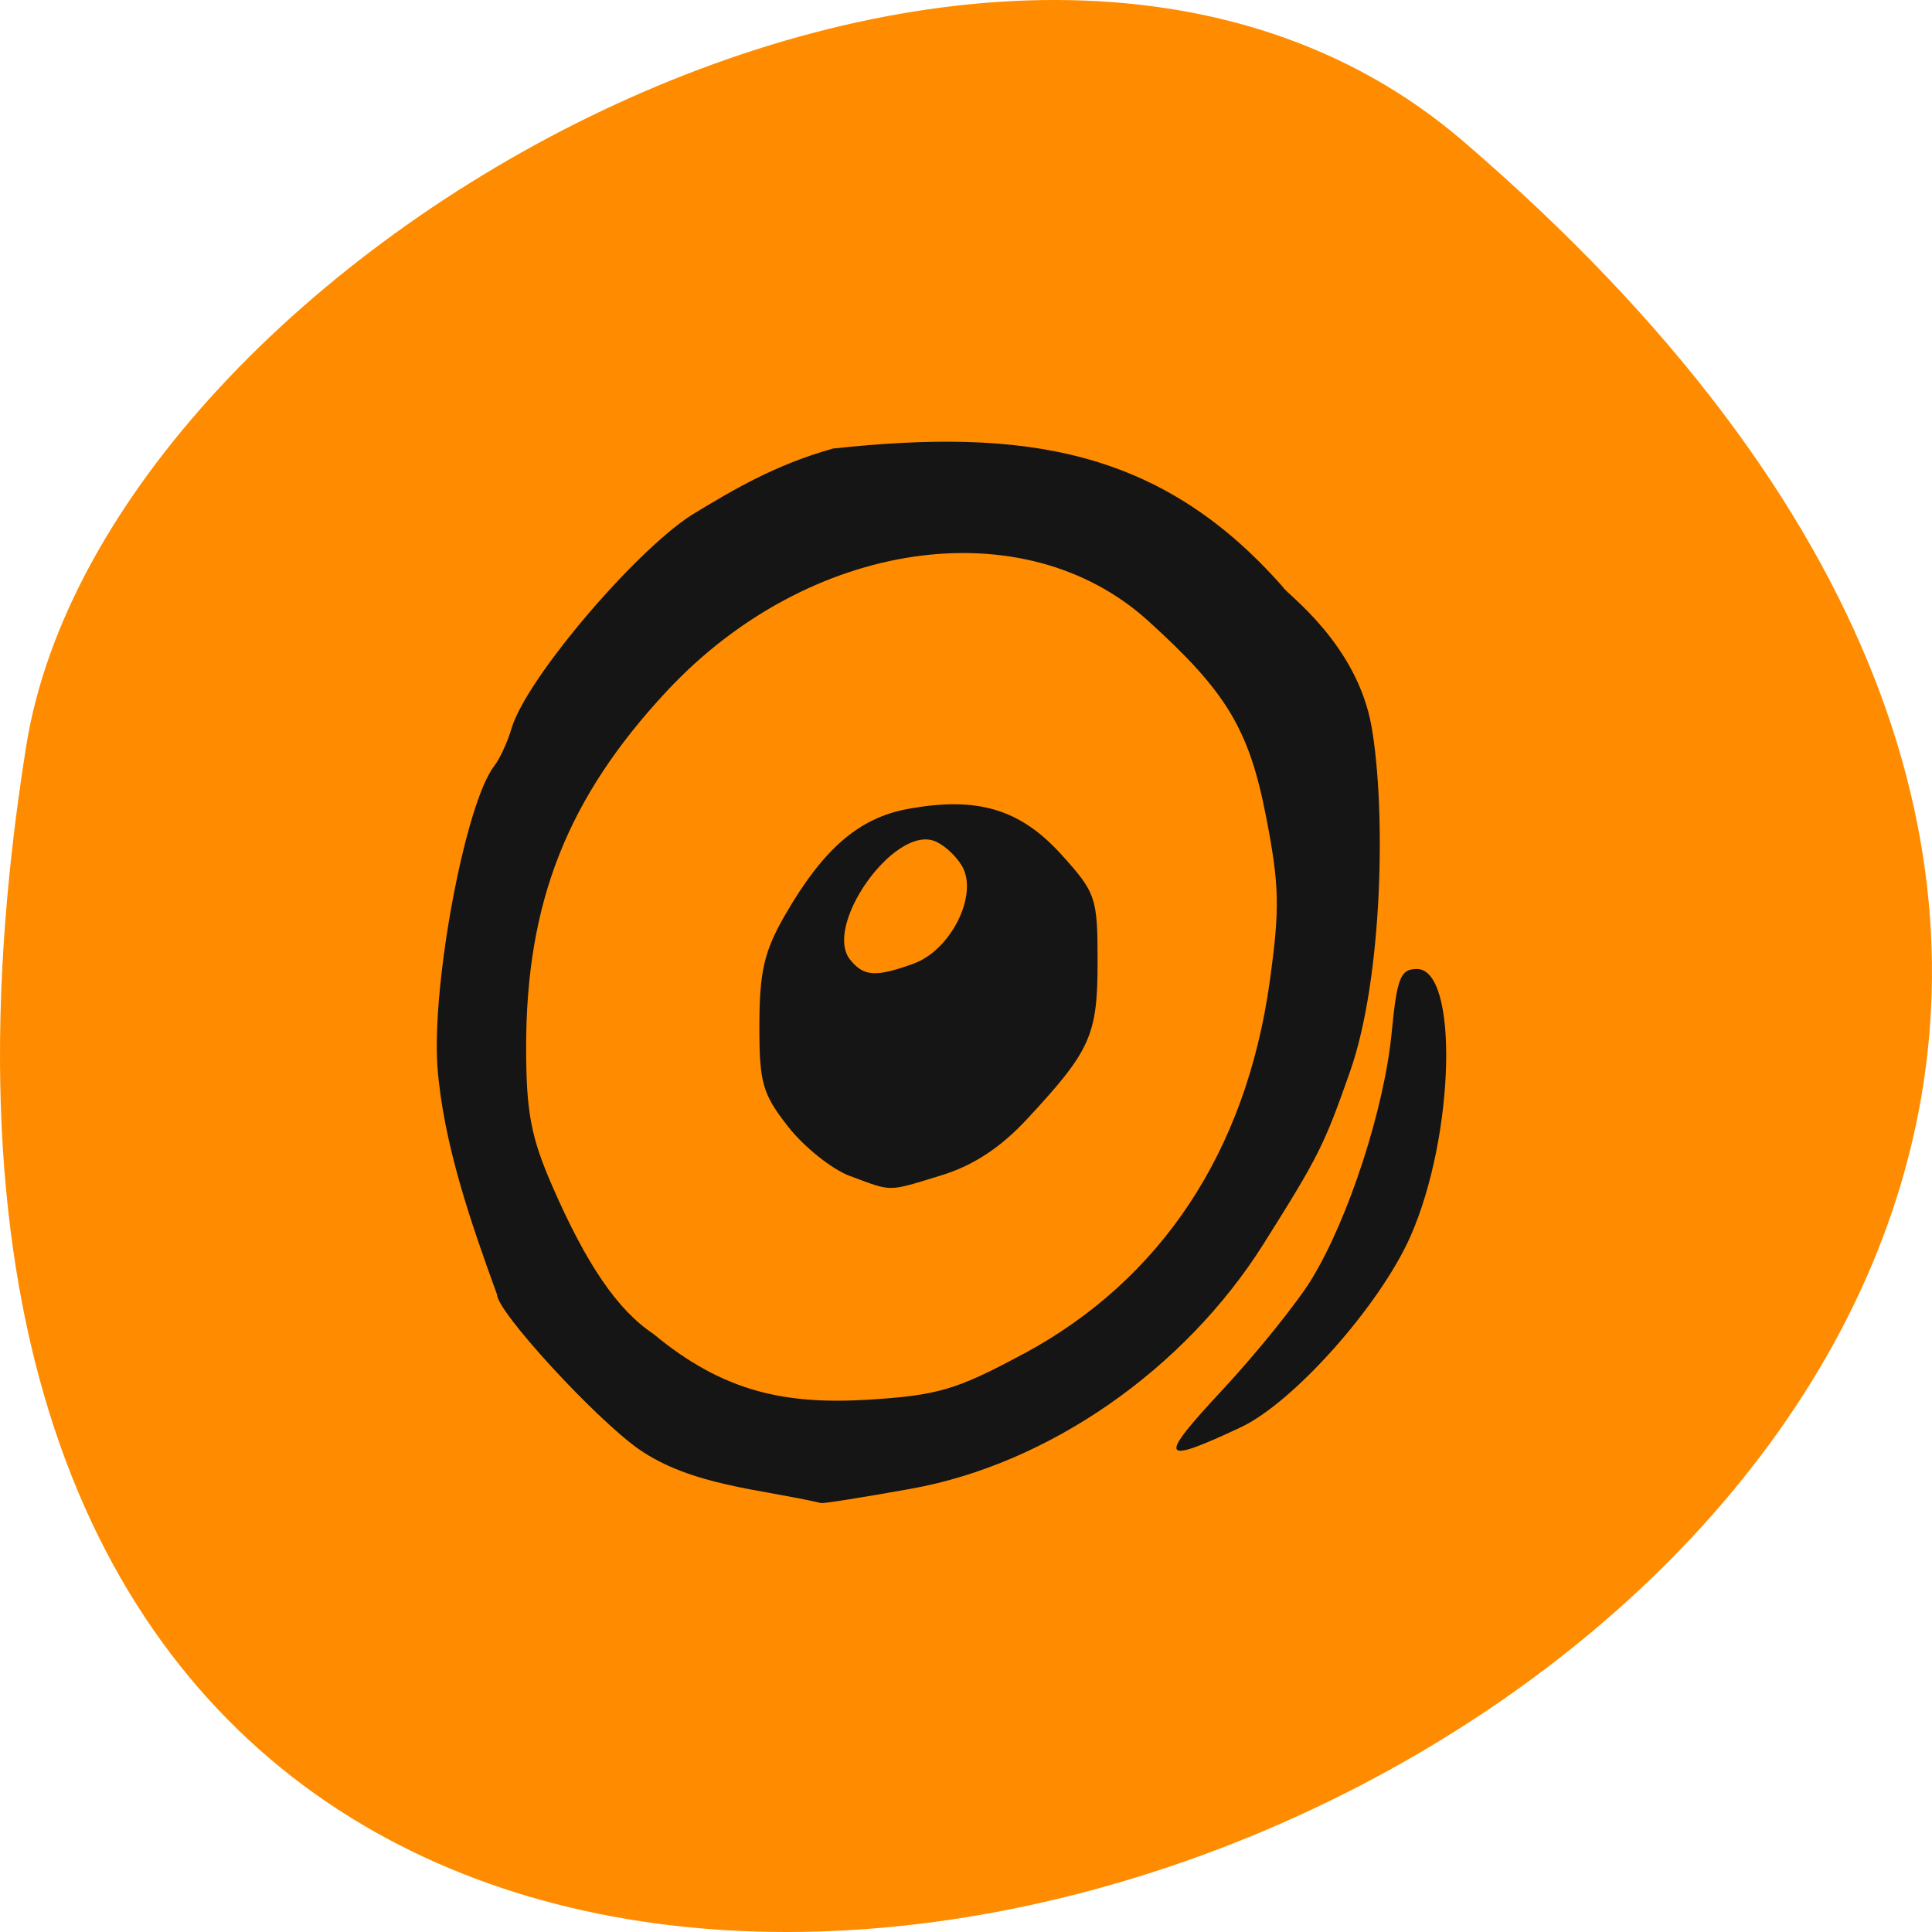 <svg xmlns="http://www.w3.org/2000/svg" viewBox="0 0 256 256"><path d="m 193.83 18.67 c 225.34 193.41 -237.98 379.39 -190.37 80.26 10.438 -65.59 129.65 -132.38 190.37 -80.26 z" fill="#ff8c00" color="#000"/><g fill="#151515"><path d="m -47.922 19.604 c -4.673 -3.239 -14.817 -13.984 -14.817 -15.695 c -2.761 -7.374 -5.622 -15.339 -6.26 -23.18 -0.618 -8.577 2.946 -26.922 5.96 -30.683 0.58 -0.724 1.395 -2.442 1.811 -3.817 1.566 -5.179 13.642 -18.867 19.489 -22.09 3.675 -2.151 8.206 -4.793 14.249 -6.42 19.863 -2.075 34.36 -0.107 47.23 14.15 0.213 0.55 7.739 5.681 9.267 14.21 1.515 8.457 1.181 25.567 -2.261 35.09 -2.728 7.544 -3.306 8.662 -9.08 17.563 -8.317 12.813 -22.544 22.407 -36.966 24.93 -4.917 0.86 -9.165 1.517 -9.44 1.459 -6.4 -1.441 -13.584 -1.747 -19.18 -5.515 z m 40.43 -9.686 c 14.435 -7.554 23.322 -20.601 25.805 -37.885 1.077 -7.498 1.025 -9.819 -0.381 -16.828 -1.785 -8.9 -4.134 -12.688 -12.358 -19.926 -13.08 -11.515 -35.638 -8.326 -50.5 7.139 -10.447 10.873 -14.776 21.517 -14.768 36.31 0.003 6.547 0.498 9.103 2.726 14.07 3.6 8.03 6.863 12.668 10.632 15.1 7.425 5.989 13.951 7.186 22.464 6.7 7.377 -0.443 9.327 -1 16.377 -4.691 z m -18.198 -18.09 c -1.896 -0.685 -4.821 -2.943 -6.5 -5.02 -2.726 -3.368 -3.05 -4.483 -3.035 -10.428 0.014 -5.426 0.517 -7.495 2.717 -11.188 3.998 -6.712 7.722 -9.839 12.812 -10.757 7.287 -1.314 11.811 -0.019 16.14 4.622 3.645 3.908 3.814 4.389 3.814 10.905 0 7.517 -0.707 9.05 -7.388 16.04 -2.795 2.925 -5.658 4.748 -9.03 5.75 -5.688 1.689 -5.056 1.684 -9.526 0.07 z m 6.632 -21.642 c 3.965 -1.382 6.865 -7.107 5.062 -9.994 -0.683 -1.094 -2.01 -2.234 -2.959 -2.534 -4.287 -1.361 -11.566 8.72 -8.748 12.12 1.431 1.725 2.66 1.801 6.644 0.412 z m 32.405 43.42 c 3.624 -3.782 7.841 -8.866 9.371 -11.298 3.87 -6.151 7.619 -17.359 8.391 -25.08 0.561 -5.617 0.921 -6.5 2.649 -6.5 4.402 0 3.989 16.94 -0.663 27.2 -3.192 7.04 -12.271 16.959 -17.837 19.487 -8.49 3.857 -8.754 3.331 -1.911 -3.811 z" transform="matrix(1.263 0 0 1.301 145.11 166.48)"/></g></svg>
